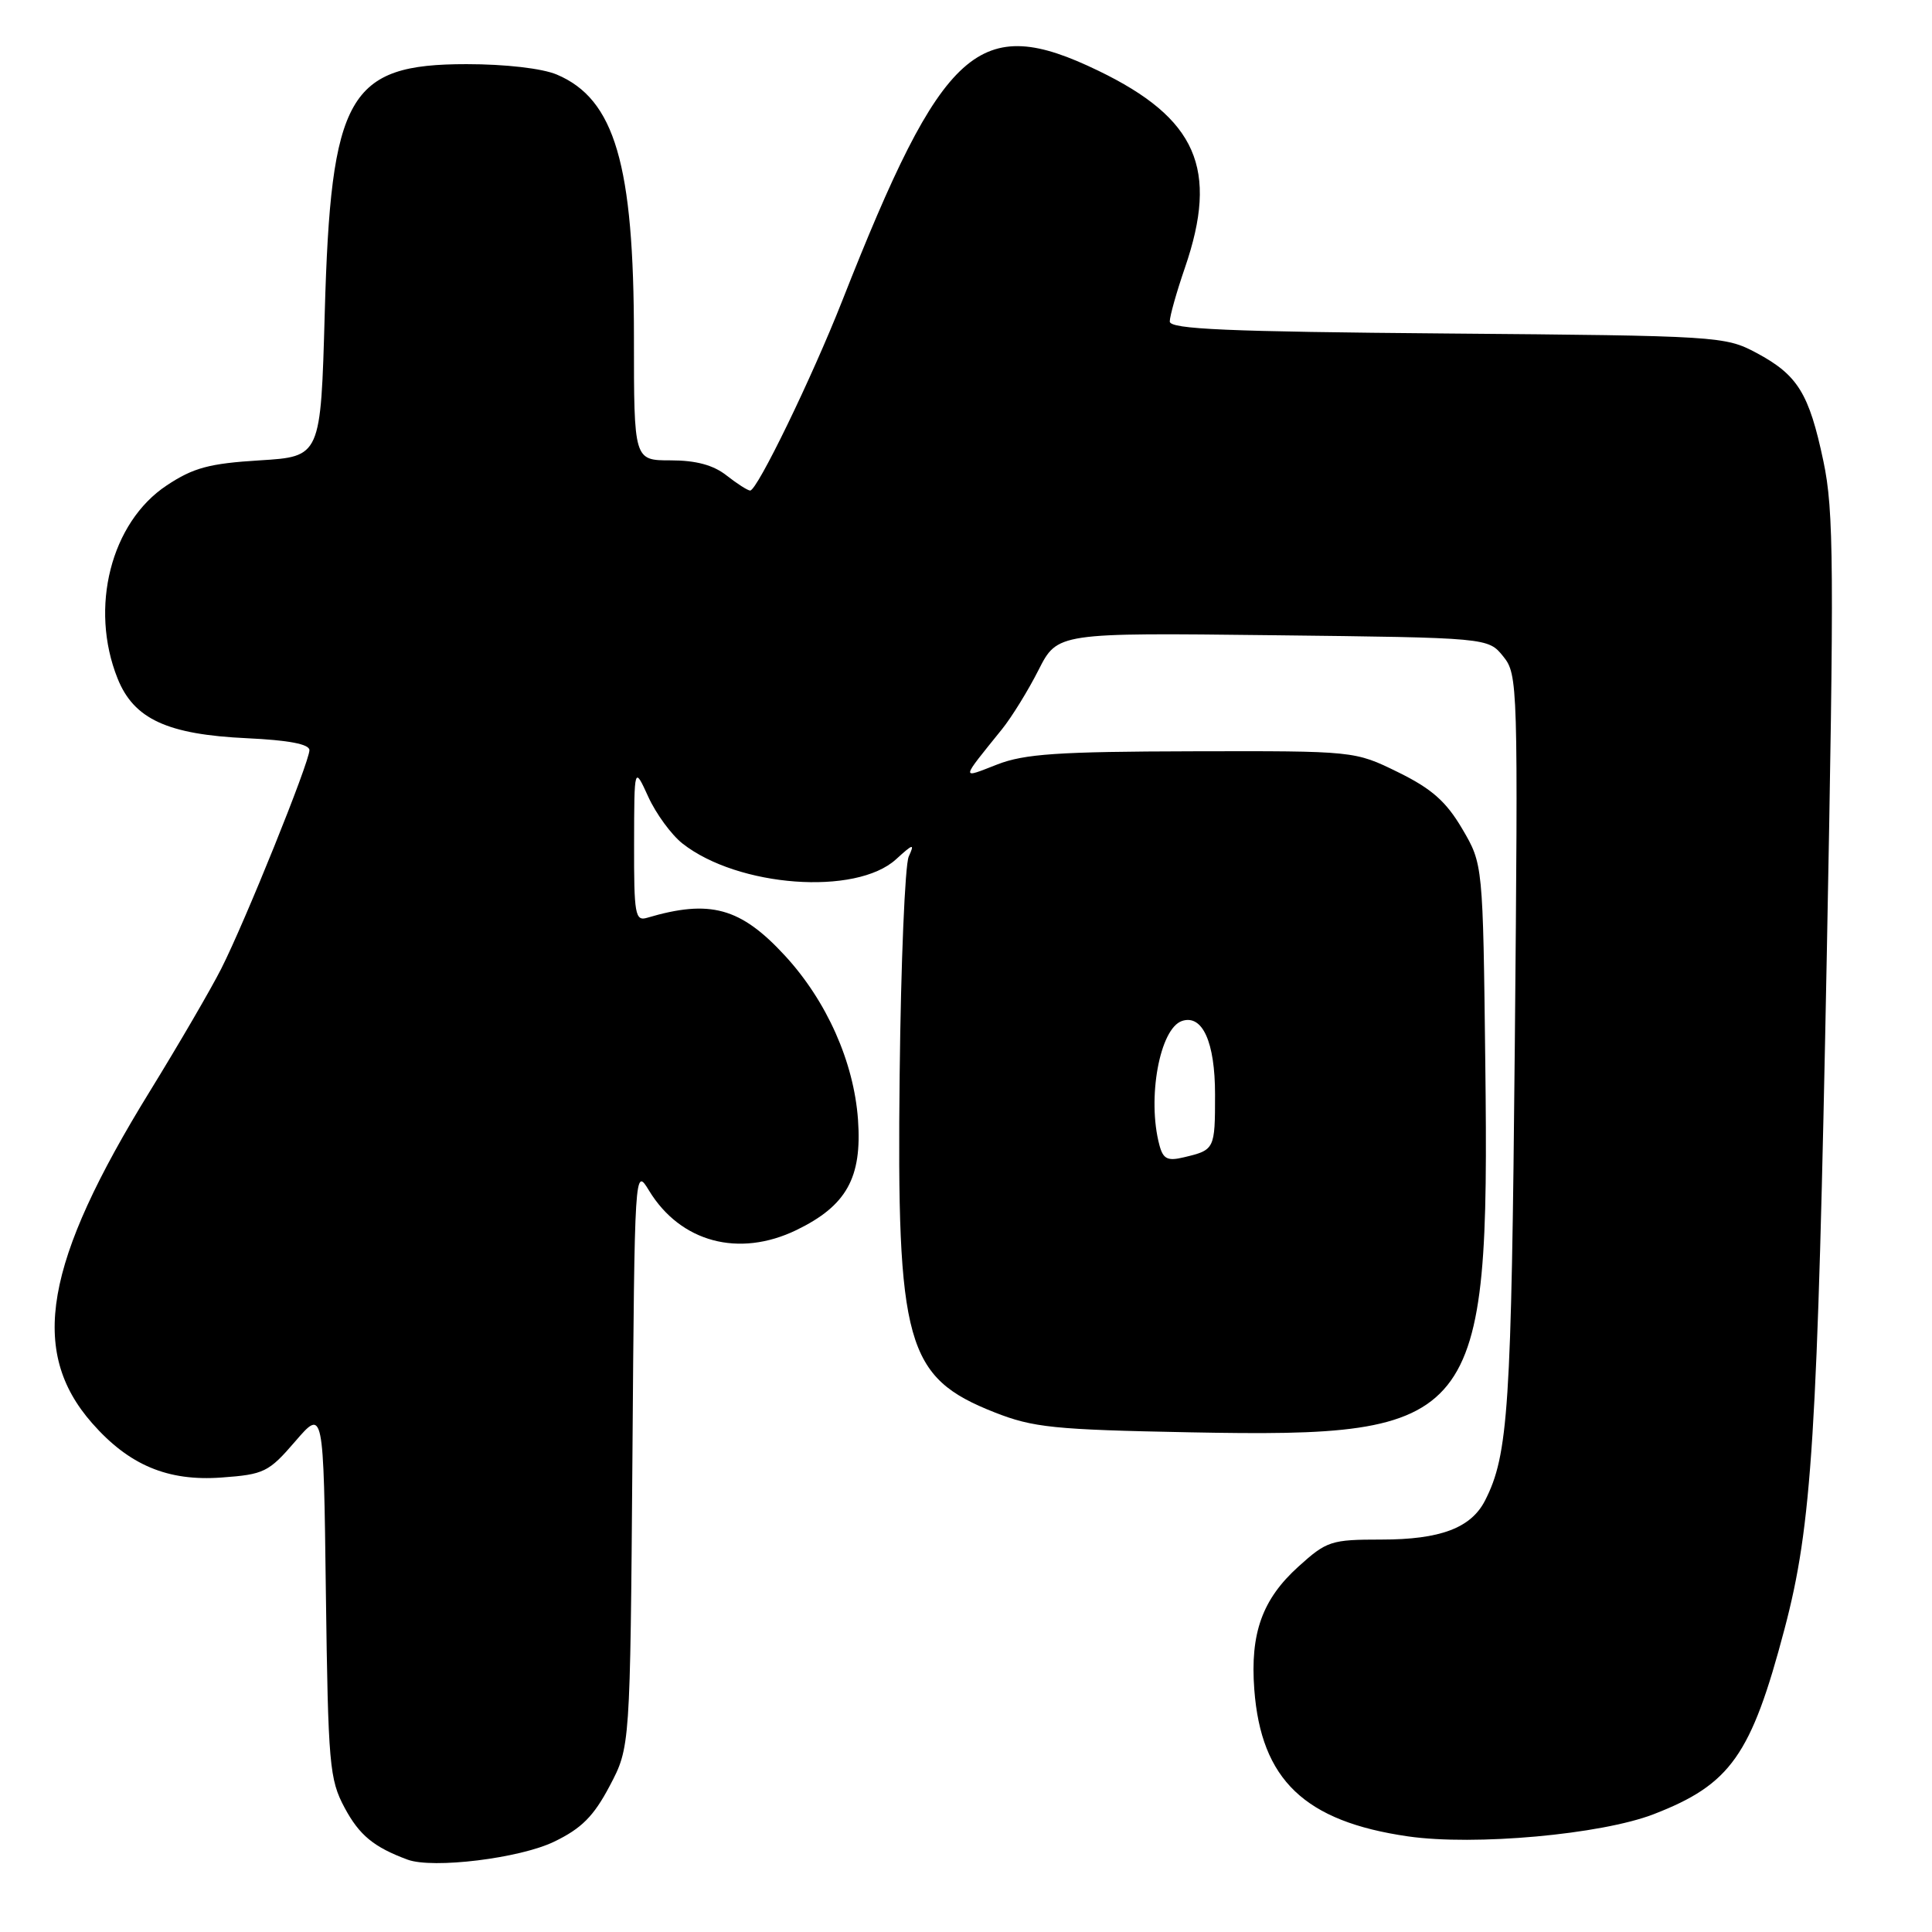 <?xml version="1.0" encoding="UTF-8" standalone="no"?>
<!DOCTYPE svg PUBLIC "-//W3C//DTD SVG 1.1//EN" "http://www.w3.org/Graphics/SVG/1.1/DTD/svg11.dtd" >
<svg xmlns="http://www.w3.org/2000/svg" xmlns:xlink="http://www.w3.org/1999/xlink" version="1.1" viewBox="0 0 256 256">
 <g >
 <path fill="currentColor"
d=" M 73.43 244.03 C 77.06 242.28 78.67 240.66 80.79 236.64 C 83.50 231.50 83.50 231.50 83.80 193.06 C 84.09 154.75 84.10 154.63 86.00 157.76 C 90.16 164.60 97.90 166.68 105.53 162.99 C 112.17 159.77 114.24 156.06 113.69 148.36 C 113.14 140.71 109.54 132.63 104.01 126.63 C 98.13 120.25 94.08 119.14 85.75 121.61 C 84.16 122.09 84.00 121.18 84.02 111.82 C 84.04 101.50 84.04 101.50 85.90 105.58 C 86.92 107.82 88.96 110.61 90.43 111.77 C 97.79 117.55 113.41 118.71 118.73 113.86 C 121.02 111.77 121.22 111.73 120.41 113.50 C 119.92 114.60 119.37 127.58 119.21 142.33 C 118.81 178.13 120.03 182.50 131.77 187.14 C 136.90 189.16 139.62 189.44 157.69 189.79 C 195.90 190.52 197.38 188.68 196.81 140.94 C 196.50 114.50 196.50 114.50 193.75 109.82 C 191.62 106.20 189.71 104.51 185.25 102.32 C 179.50 99.50 179.50 99.50 158.00 99.55 C 140.23 99.59 135.74 99.89 132.13 101.30 C 127.27 103.19 127.22 103.51 132.78 96.61 C 134.06 95.02 136.24 91.49 137.61 88.78 C 140.12 83.84 140.12 83.84 168.65 84.17 C 197.18 84.50 197.18 84.50 199.18 86.97 C 201.13 89.38 201.16 90.60 200.72 138.47 C 200.27 186.63 199.87 192.78 196.77 198.84 C 194.91 202.47 190.84 204.00 183.05 204.00 C 176.38 204.00 175.80 204.19 172.06 207.57 C 167.26 211.90 165.64 216.41 166.20 223.86 C 167.10 235.84 172.87 241.35 186.57 243.33 C 195.38 244.60 212.17 243.08 219.12 240.39 C 229.31 236.45 232.04 232.59 236.45 215.88 C 240.10 202.07 240.83 190.52 242.06 126.50 C 243.05 74.90 243.00 67.69 241.61 61.11 C 239.71 52.11 238.21 49.69 232.74 46.76 C 228.59 44.55 227.71 44.49 191.75 44.19 C 162.61 43.95 155.00 43.62 155.00 42.60 C 155.00 41.89 155.90 38.70 157.00 35.50 C 161.52 22.37 158.58 15.68 145.53 9.37 C 129.67 1.70 124.95 5.95 111.59 39.88 C 107.57 50.08 100.33 65.00 99.40 65.00 C 99.08 65.00 97.67 64.10 96.27 63.00 C 94.52 61.62 92.22 61.00 88.87 61.00 C 84.00 61.00 84.00 61.00 84.00 44.71 C 84.00 21.77 81.46 13.13 73.78 9.88 C 71.84 9.06 66.96 8.50 61.82 8.50 C 46.15 8.50 43.83 12.58 43.03 41.50 C 42.50 60.50 42.50 60.50 34.42 61.00 C 27.73 61.41 25.61 61.98 22.09 64.32 C 14.70 69.22 11.82 80.52 15.58 89.90 C 17.73 95.28 22.17 97.33 32.75 97.82 C 38.25 98.08 41.00 98.60 41.00 99.40 C 41.00 100.99 32.47 122.14 29.32 128.35 C 27.95 131.06 23.69 138.37 19.87 144.58 C 5.86 167.31 3.82 179.03 12.20 188.57 C 17.09 194.14 22.22 196.30 29.35 195.78 C 34.99 195.37 35.60 195.08 39.12 190.99 C 42.87 186.64 42.87 186.64 43.18 211.07 C 43.48 233.86 43.65 235.77 45.66 239.53 C 47.61 243.17 49.52 244.75 54.00 246.41 C 57.35 247.65 68.88 246.24 73.43 244.03 Z  M 153.63 151.74 C 151.97 145.55 153.67 136.26 156.63 135.28 C 159.34 134.39 161.00 138.09 161.00 145.01 C 161.00 152.29 160.96 152.38 156.86 153.35 C 154.71 153.87 154.12 153.58 153.63 151.74 Z "/>
</g>
</svg>